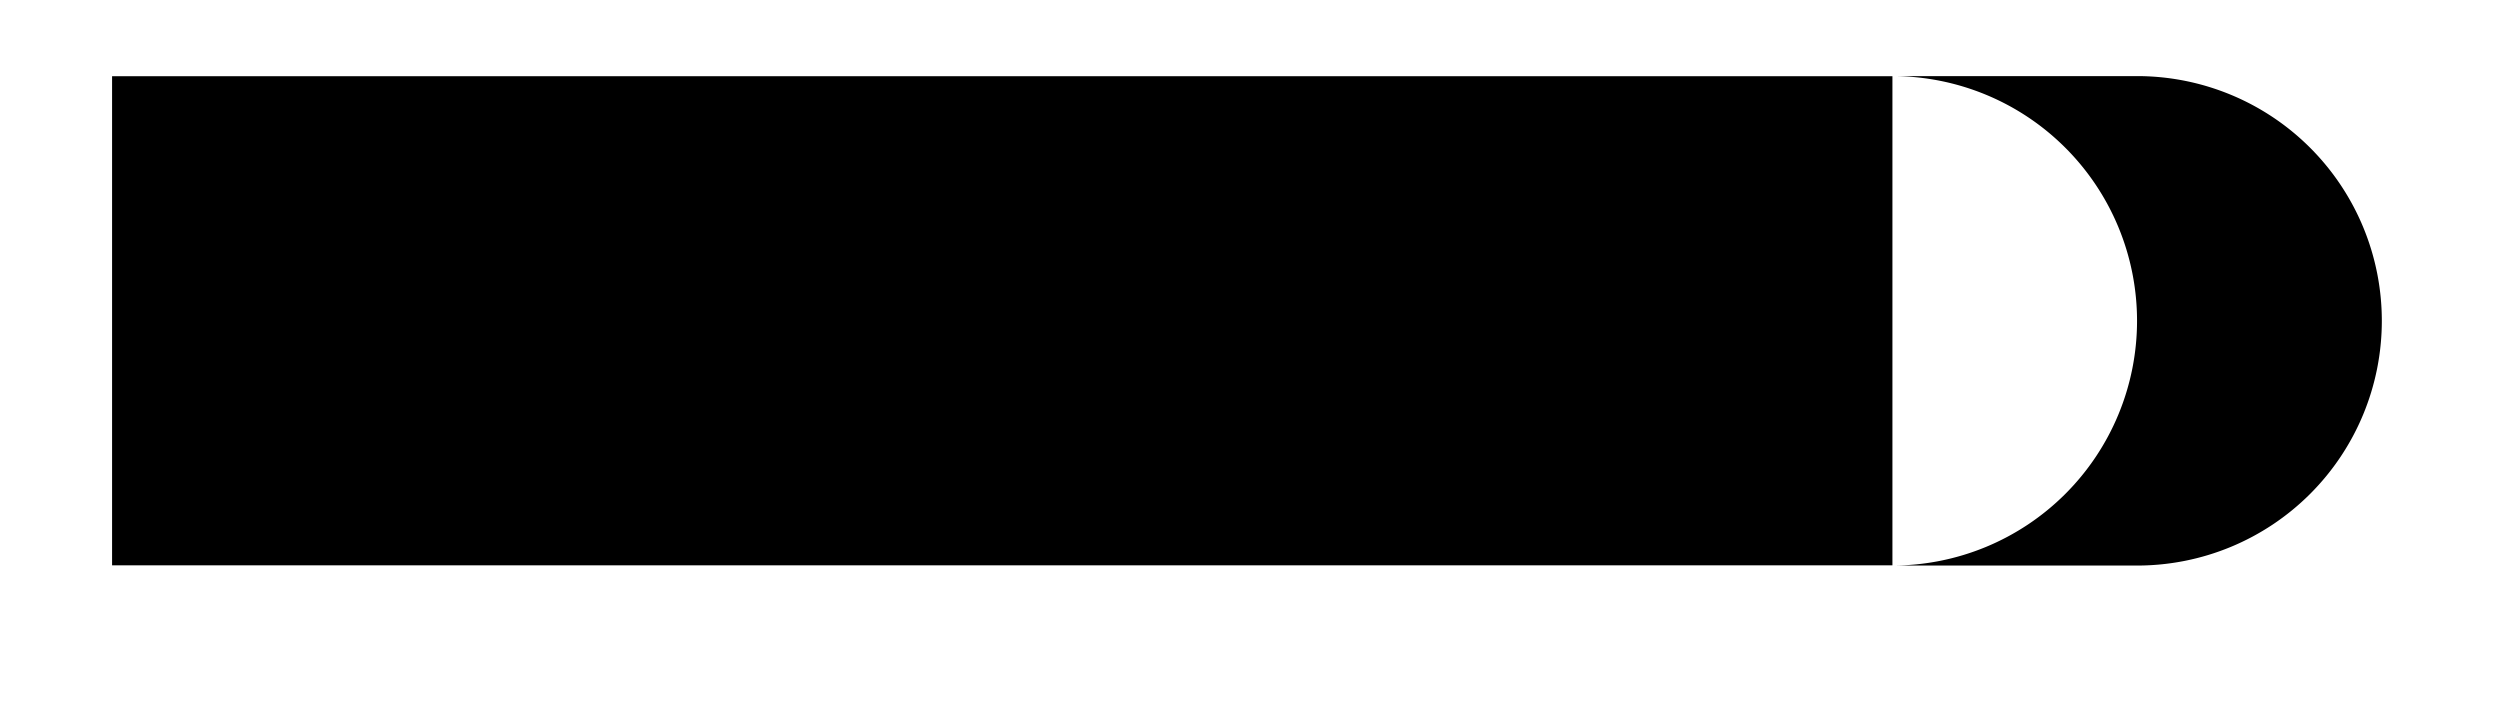 <svg xmlns="http://www.w3.org/2000/svg" width="29.264" height="8.427" viewBox="0 0 21.948 6.32" version="1.2"><path style="fill:none;stroke-width:4.294;stroke-linecap:butt;stroke-linejoin:miter;stroke:#000;stroke-opacity:1;stroke-miterlimit:10" d="M.001 2.147h15.63" transform="matrix(1 0 0 -1 .983 4.963)"/><path style="stroke:none;fill-rule:nonzero;fill:#000;fill-opacity:1" d="M16.613.668h2.149a2.147 2.147 0 1 1 0 4.297h-2.149a2.147 2.147 0 1 0 0-4.297Zm0 0"/></svg>